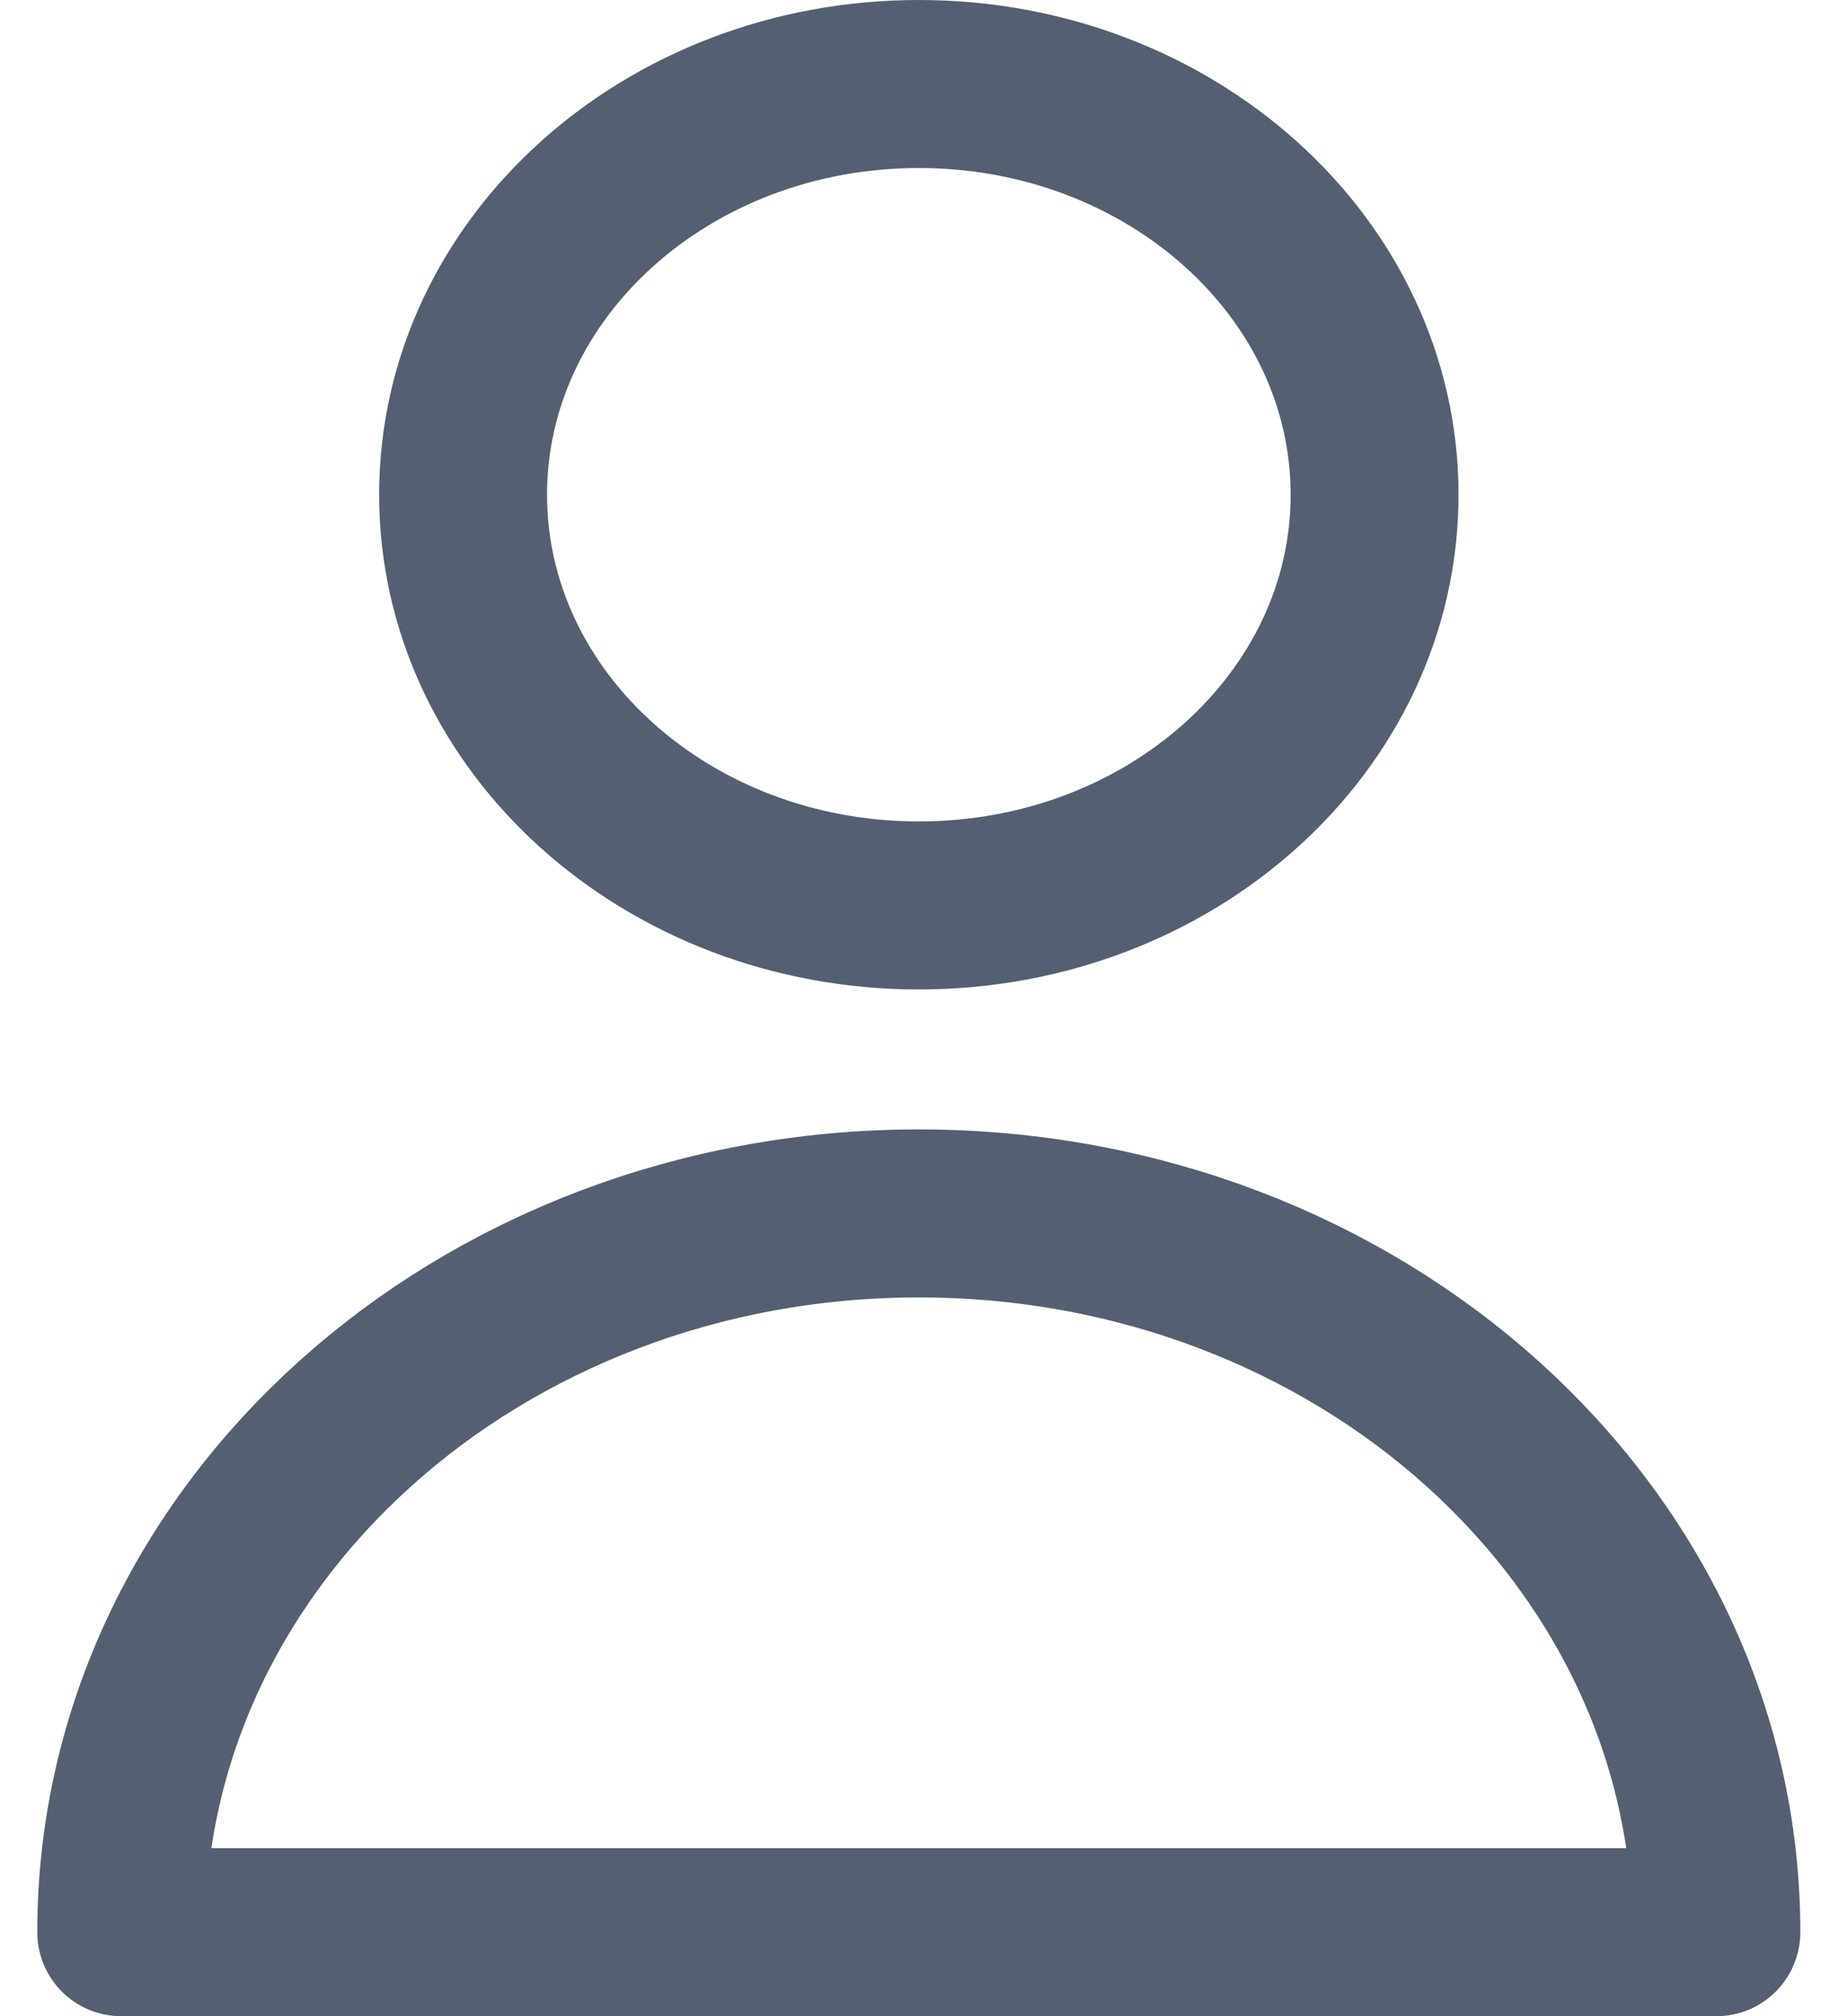 <svg width="22" height="24" viewBox="0 0 22 24" fill="none" xmlns="http://www.w3.org/2000/svg">
<path d="M16.373 5.889C16.373 8.589 13.943 10.778 10.944 10.778C7.946 10.778 5.516 8.589 5.516 5.889C5.516 3.189 7.946 1 10.944 1C13.943 1 16.373 3.189 16.373 5.889Z" stroke="#545F71" stroke-width="2" stroke-linecap="round" stroke-linejoin="round"/>
<path d="M10.944 14.444C5.698 14.444 1.444 18.275 1.444 23H20.444C20.444 18.275 16.191 14.444 10.944 14.444Z" stroke="#545F71" stroke-width="2" stroke-linecap="round" stroke-linejoin="round"/>
</svg>
